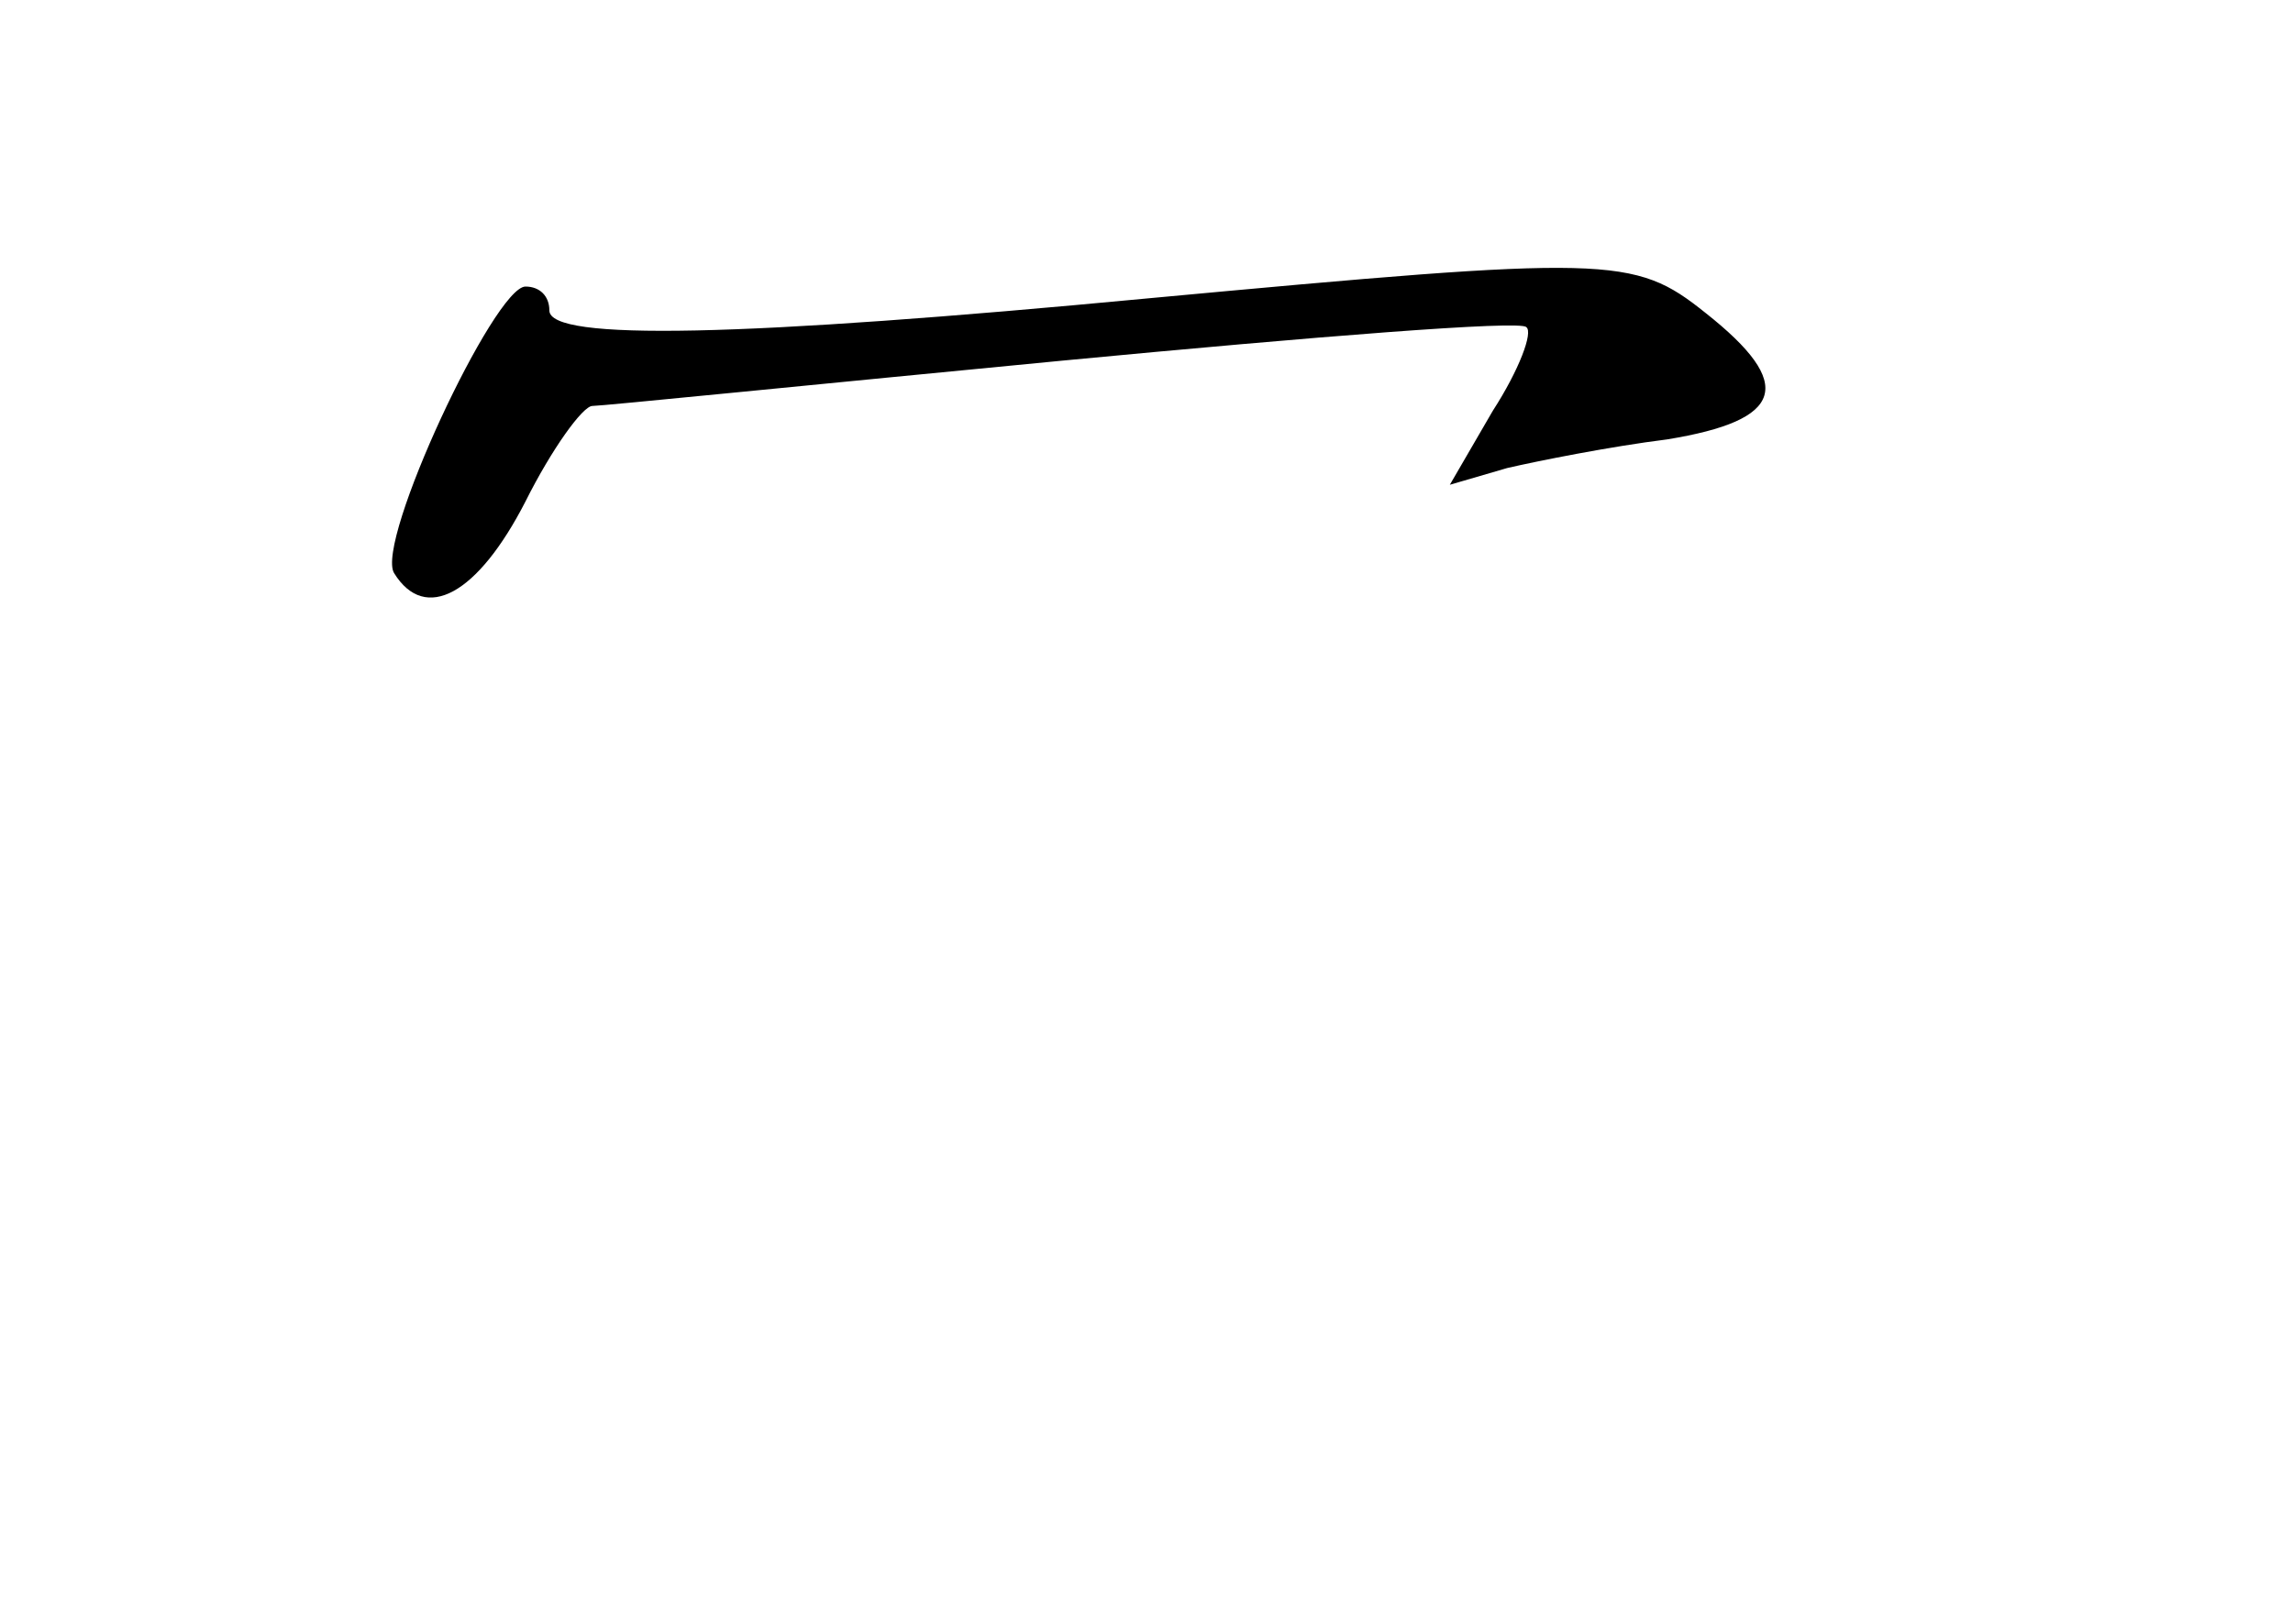<?xml version="1.0" standalone="no"?>
<!DOCTYPE svg PUBLIC "-//W3C//DTD SVG 20010904//EN"
 "http://www.w3.org/TR/2001/REC-SVG-20010904/DTD/svg10.dtd">
<svg version="1.0" xmlns="http://www.w3.org/2000/svg"
 width="96pt" height="68pt" viewBox="0 0 96 68"
 preserveAspectRatio="xMidYMid meet">
<g transform="translate(0,68) scale(0.1,-0.1)"
fill="#000000" stroke="none">
<path d="M480 555 c-169 -16 -250 -18 -250 -5 0 6 -4 10 -10 10 -13 0 -63
-107 -55 -120 13 -21 35 -9 55 30 11 22 24 40 28 40 4 0 93 9 197 19 105 10
192 17 194 14 3 -2 -3 -18 -14 -35 l-18 -31 24 7 c13 3 43 9 67 12 49 8 54 23
16 53 -30 24 -40 24 -234 6z"/>
</g>
</svg>
